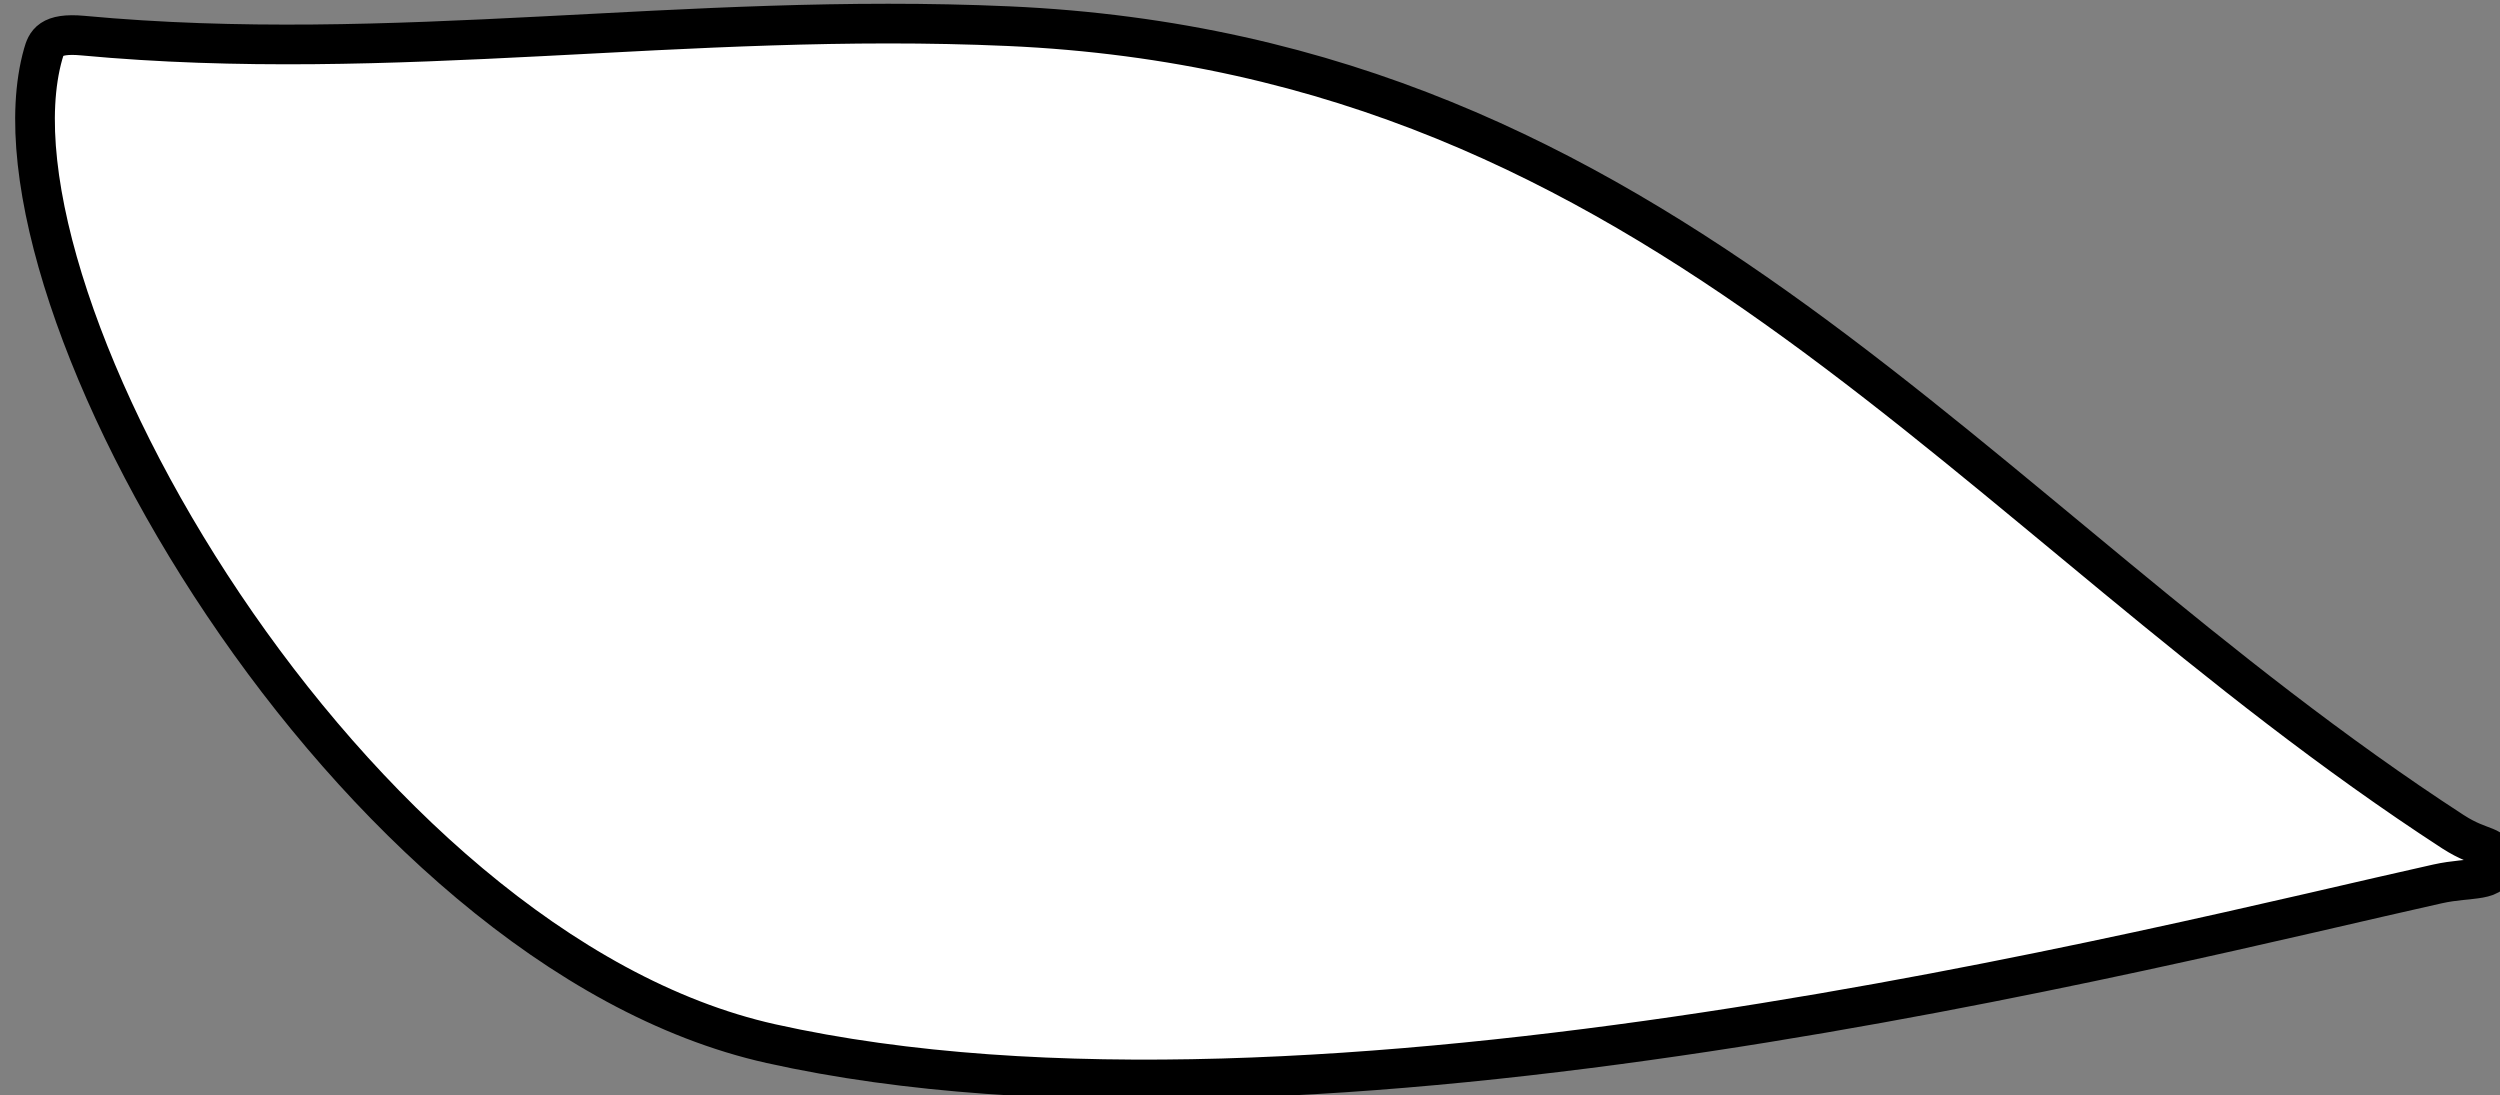 <?xml version="1.0" encoding="UTF-8" standalone="no"?>
<!-- Created with Inkscape (http://www.inkscape.org/) -->

<svg
   width="55.27"
   height="24.219"
   viewBox="0 0 55.27 24.219"
   version="1.1"
   id="svg1"
   xmlns:xlink="http://www.w3.org/1999/xlink"
   xmlns="http://www.w3.org/2000/svg"
   xmlns:svg="http://www.w3.org/2000/svg">
  <rect x="0" y="0" width="55.27" height="24.219" fill="#808080" stroke="none"/>
  <defs
     id="defs1" />
  <g
     id="layer1"
     transform="translate(535.771,2.43)">
    <g
       id="g5"
       transform="translate(-61.712,-184)">
      <g
         id="g27"
         transform="matrix(1.974,0,0,1.974,-1957.055,-175.72)">
        <g
           id="g125"
           transform="matrix(0.889,0,0,0.889,90.042,20.525)">
          <path
             style="fill:#ffffff;fill-opacity:1;stroke:#000000;stroke-width:0.5;stroke-linecap:round;stroke-linejoin:round;stroke-dasharray:none;stroke-opacity:1"
             d="m 795.472,190.99 c 6.098,-3.962 9.91,-9.782 18.203,-10.151 4.095,-0.182 7.727,0.485 11.662,0.119 0.413,-0.038 0.458,0.096 0.497,0.231 0.865,3.06 -3.863,11.283 -9.167,12.468 -6.847,1.529 -17.578,-1.252 -20.997,-2.012 -0.432,-0.096 -0.731,-0.009 -0.733,-0.275 -0.002,-0.231 0.167,-0.141 0.536,-0.381 z"
             id="path4" />
        </g>
        <g
           id="g2"
           transform="matrix(0.889,0,0,0.889,91.3,20.525)">
          <use
             x="0"
             y="0"
             xlink:href="#path4"
             id="use20"
             transform="matrix(-1,0,0,1,1568.745,0)" />
        </g>
      </g>
    </g>
  </g>
</svg>
